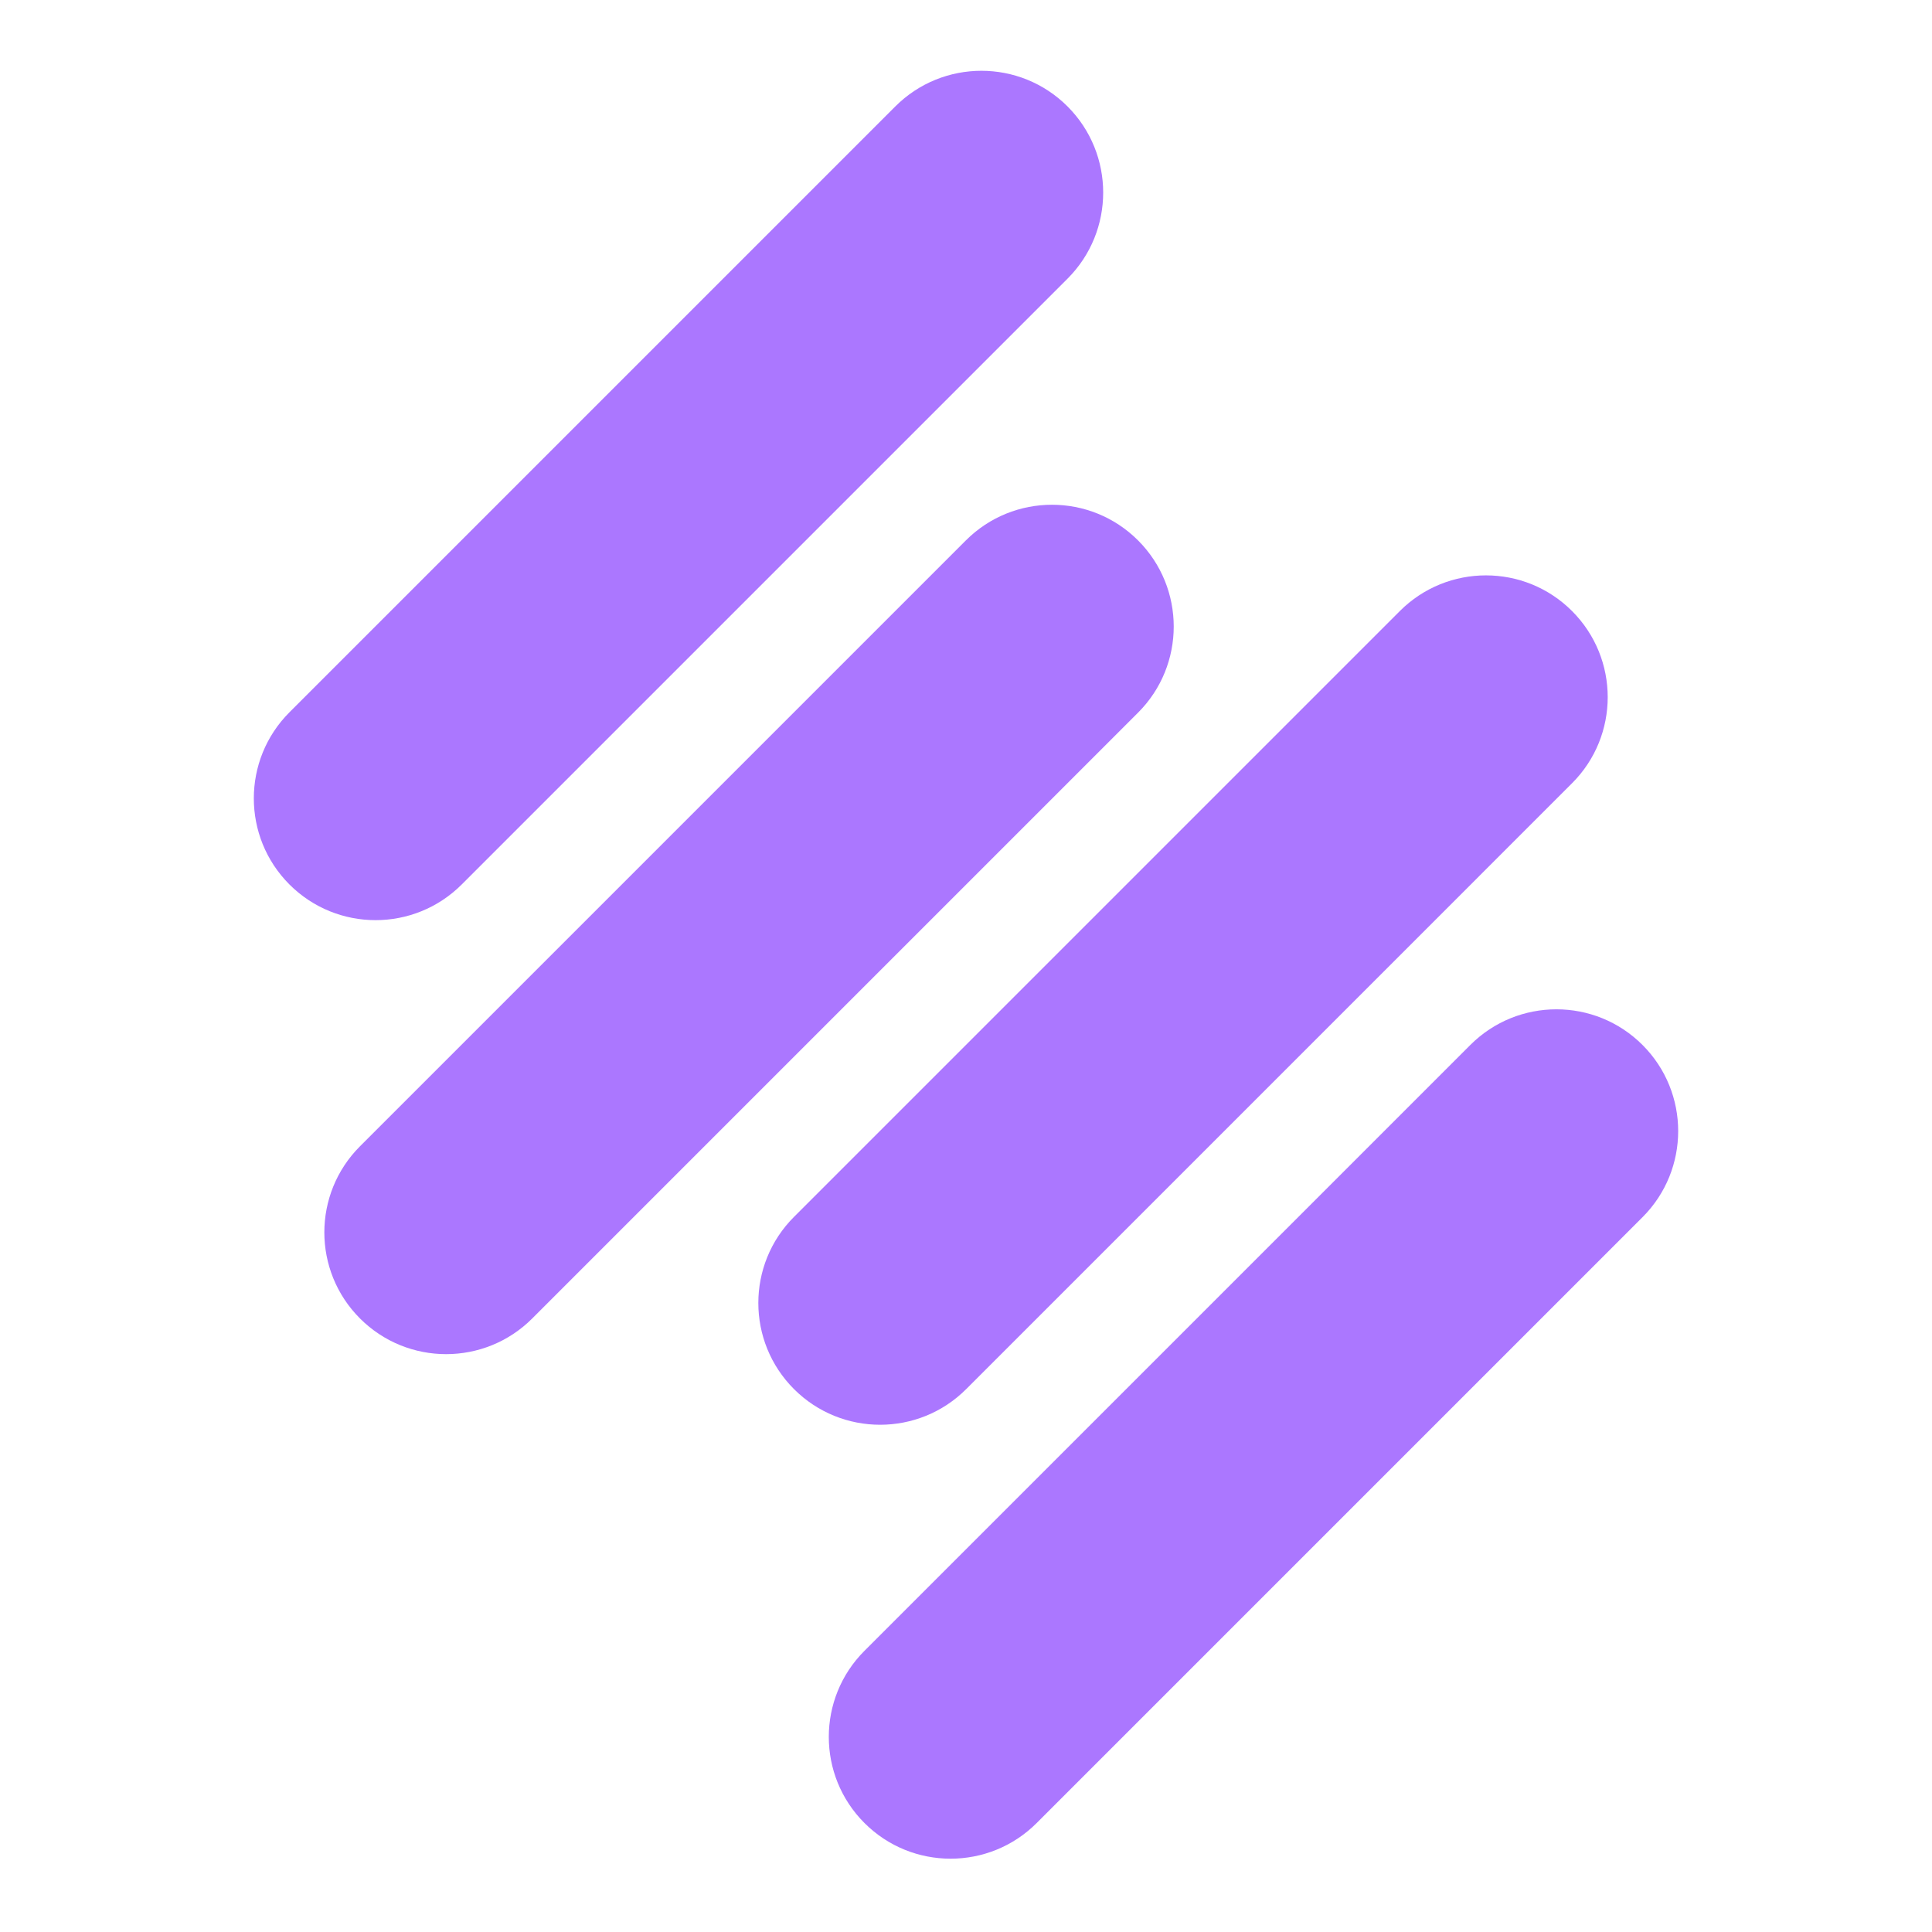 <svg width="76" height="76" viewBox="0 0 76 76" fill="none" xmlns="http://www.w3.org/2000/svg">
<path d="M35.219 4.187L11.387 28.019C9.517 29.89 9.517 32.923 11.387 34.794C13.258 36.664 16.291 36.664 18.162 34.794L41.994 10.962C43.864 9.091 43.864 6.058 41.994 4.187C40.123 2.317 37.09 2.317 35.219 4.187Z" fill="#AB77FF"/>
<path d="M55.066 24.037L31.234 47.869C29.363 49.74 29.363 52.773 31.234 54.644C33.105 56.514 36.138 56.514 38.008 54.644L61.84 30.811C63.711 28.941 63.711 25.908 61.84 24.037C59.97 22.166 56.937 22.166 55.066 24.037Z" fill="#AB77FF"/>
<path d="M37.994 21.259L14.162 45.091C12.291 46.962 12.291 49.995 14.162 51.866C16.033 53.736 19.066 53.736 20.936 51.866L44.769 28.033C46.639 26.163 46.639 23.13 44.769 21.259C42.898 19.388 39.865 19.388 37.994 21.259Z" fill="#AB77FF"/>
<path d="M57.838 41.107L34.006 64.939C32.135 66.809 32.135 69.843 34.006 71.713C35.877 73.584 38.91 73.584 40.781 71.713L64.613 47.881C66.483 46.01 66.483 42.977 64.613 41.107C62.742 39.236 59.709 39.236 57.838 41.107Z" fill="#AB77FF"/>
</svg>
